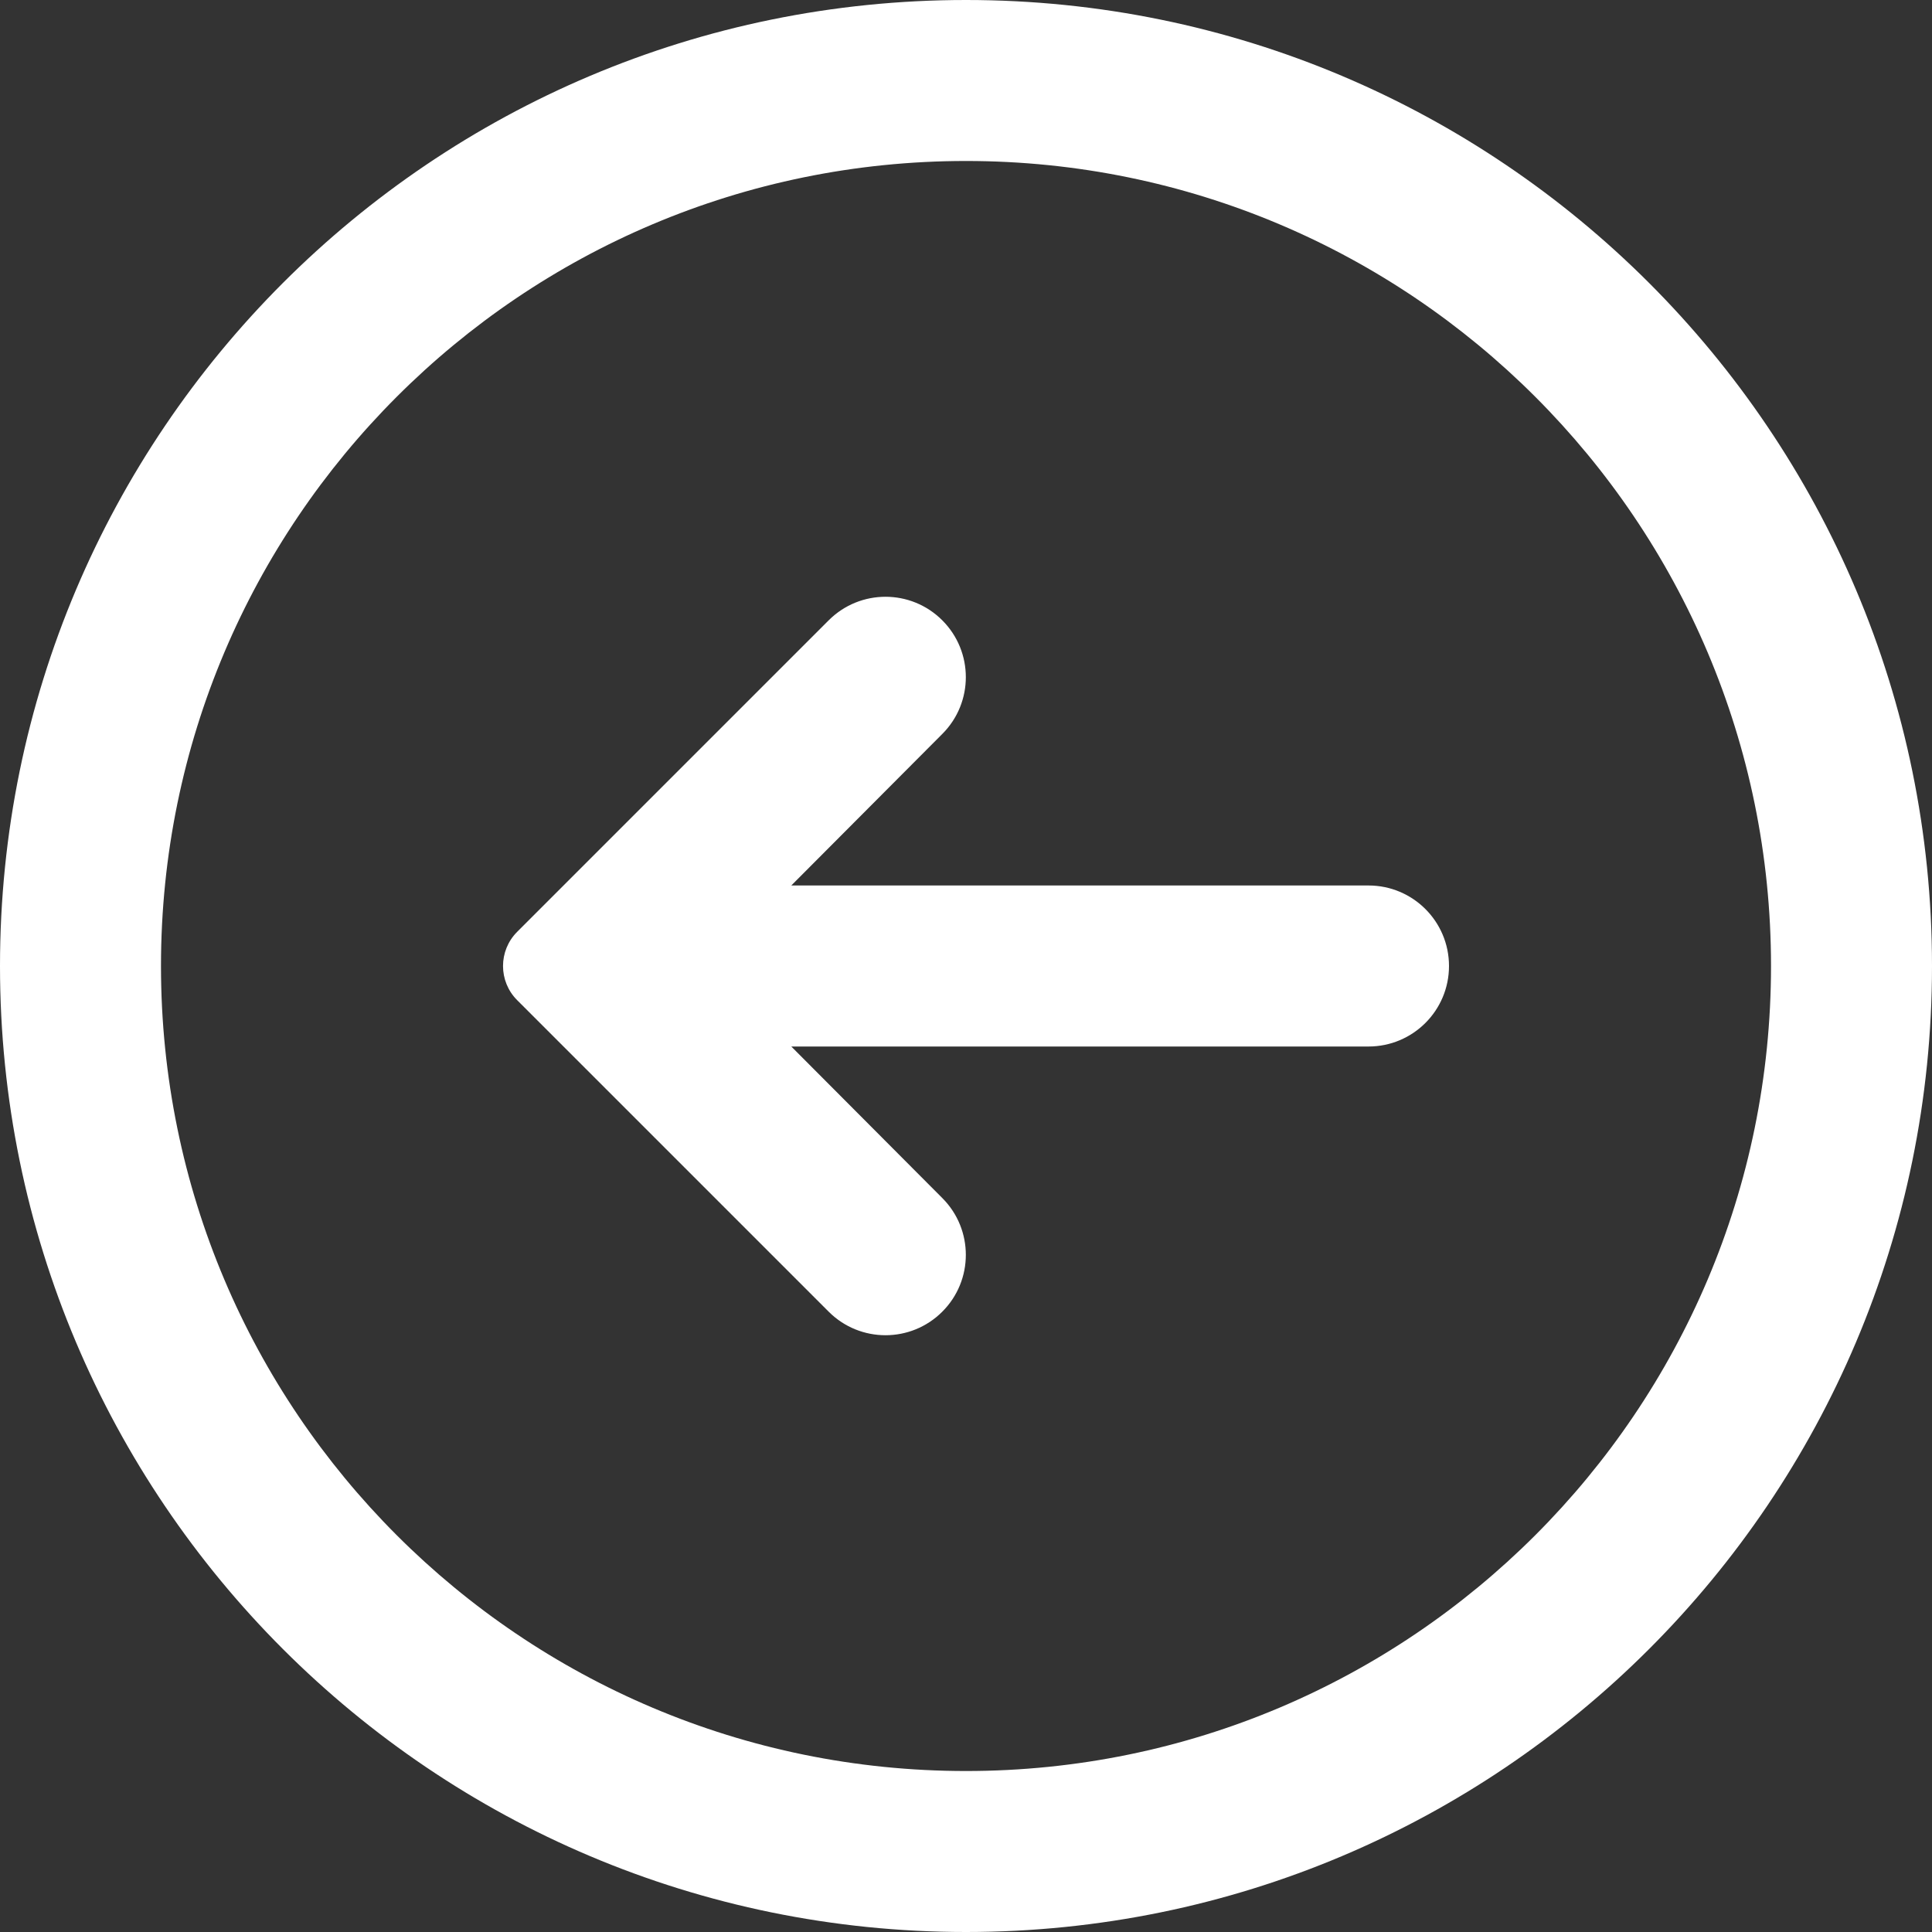 <svg width="40" height="40" viewBox="0 0 40 40" fill="none" xmlns="http://www.w3.org/2000/svg">
<rect x="0" y="0" width="40" height="40" fill="#333333" stroke="none"/>
<path fill-rule="evenodd" clip-rule="evenodd" d="M0 20C0 31.046 8.954 40 20 40C31.046 40 40 31.046 40 20C40 8.954 31.046 0 20 0C8.954 0 0 8.954 0 20ZM20 3.333C10.795 3.333 3.333 10.795 3.333 20C3.333 29.205 10.795 36.667 20 36.667C29.205 36.667 36.667 29.205 36.667 20C36.667 10.795 29.205 3.333 20 3.333ZM19.509 27.157C18.86 27.807 17.807 27.807 17.157 27.157L10.707 20.707C10.317 20.317 10.317 19.683 10.707 19.293L17.157 12.843C17.807 12.193 18.86 12.193 19.509 12.843C20.158 13.492 20.159 14.543 19.512 15.193L16.383 18.333H28.333C29.254 18.333 30 19.079 30 20C30 20.921 29.254 21.667 28.333 21.667H16.383L19.512 24.807C20.159 25.457 20.158 26.509 19.509 27.157Z" fill="white"/>
</svg>
